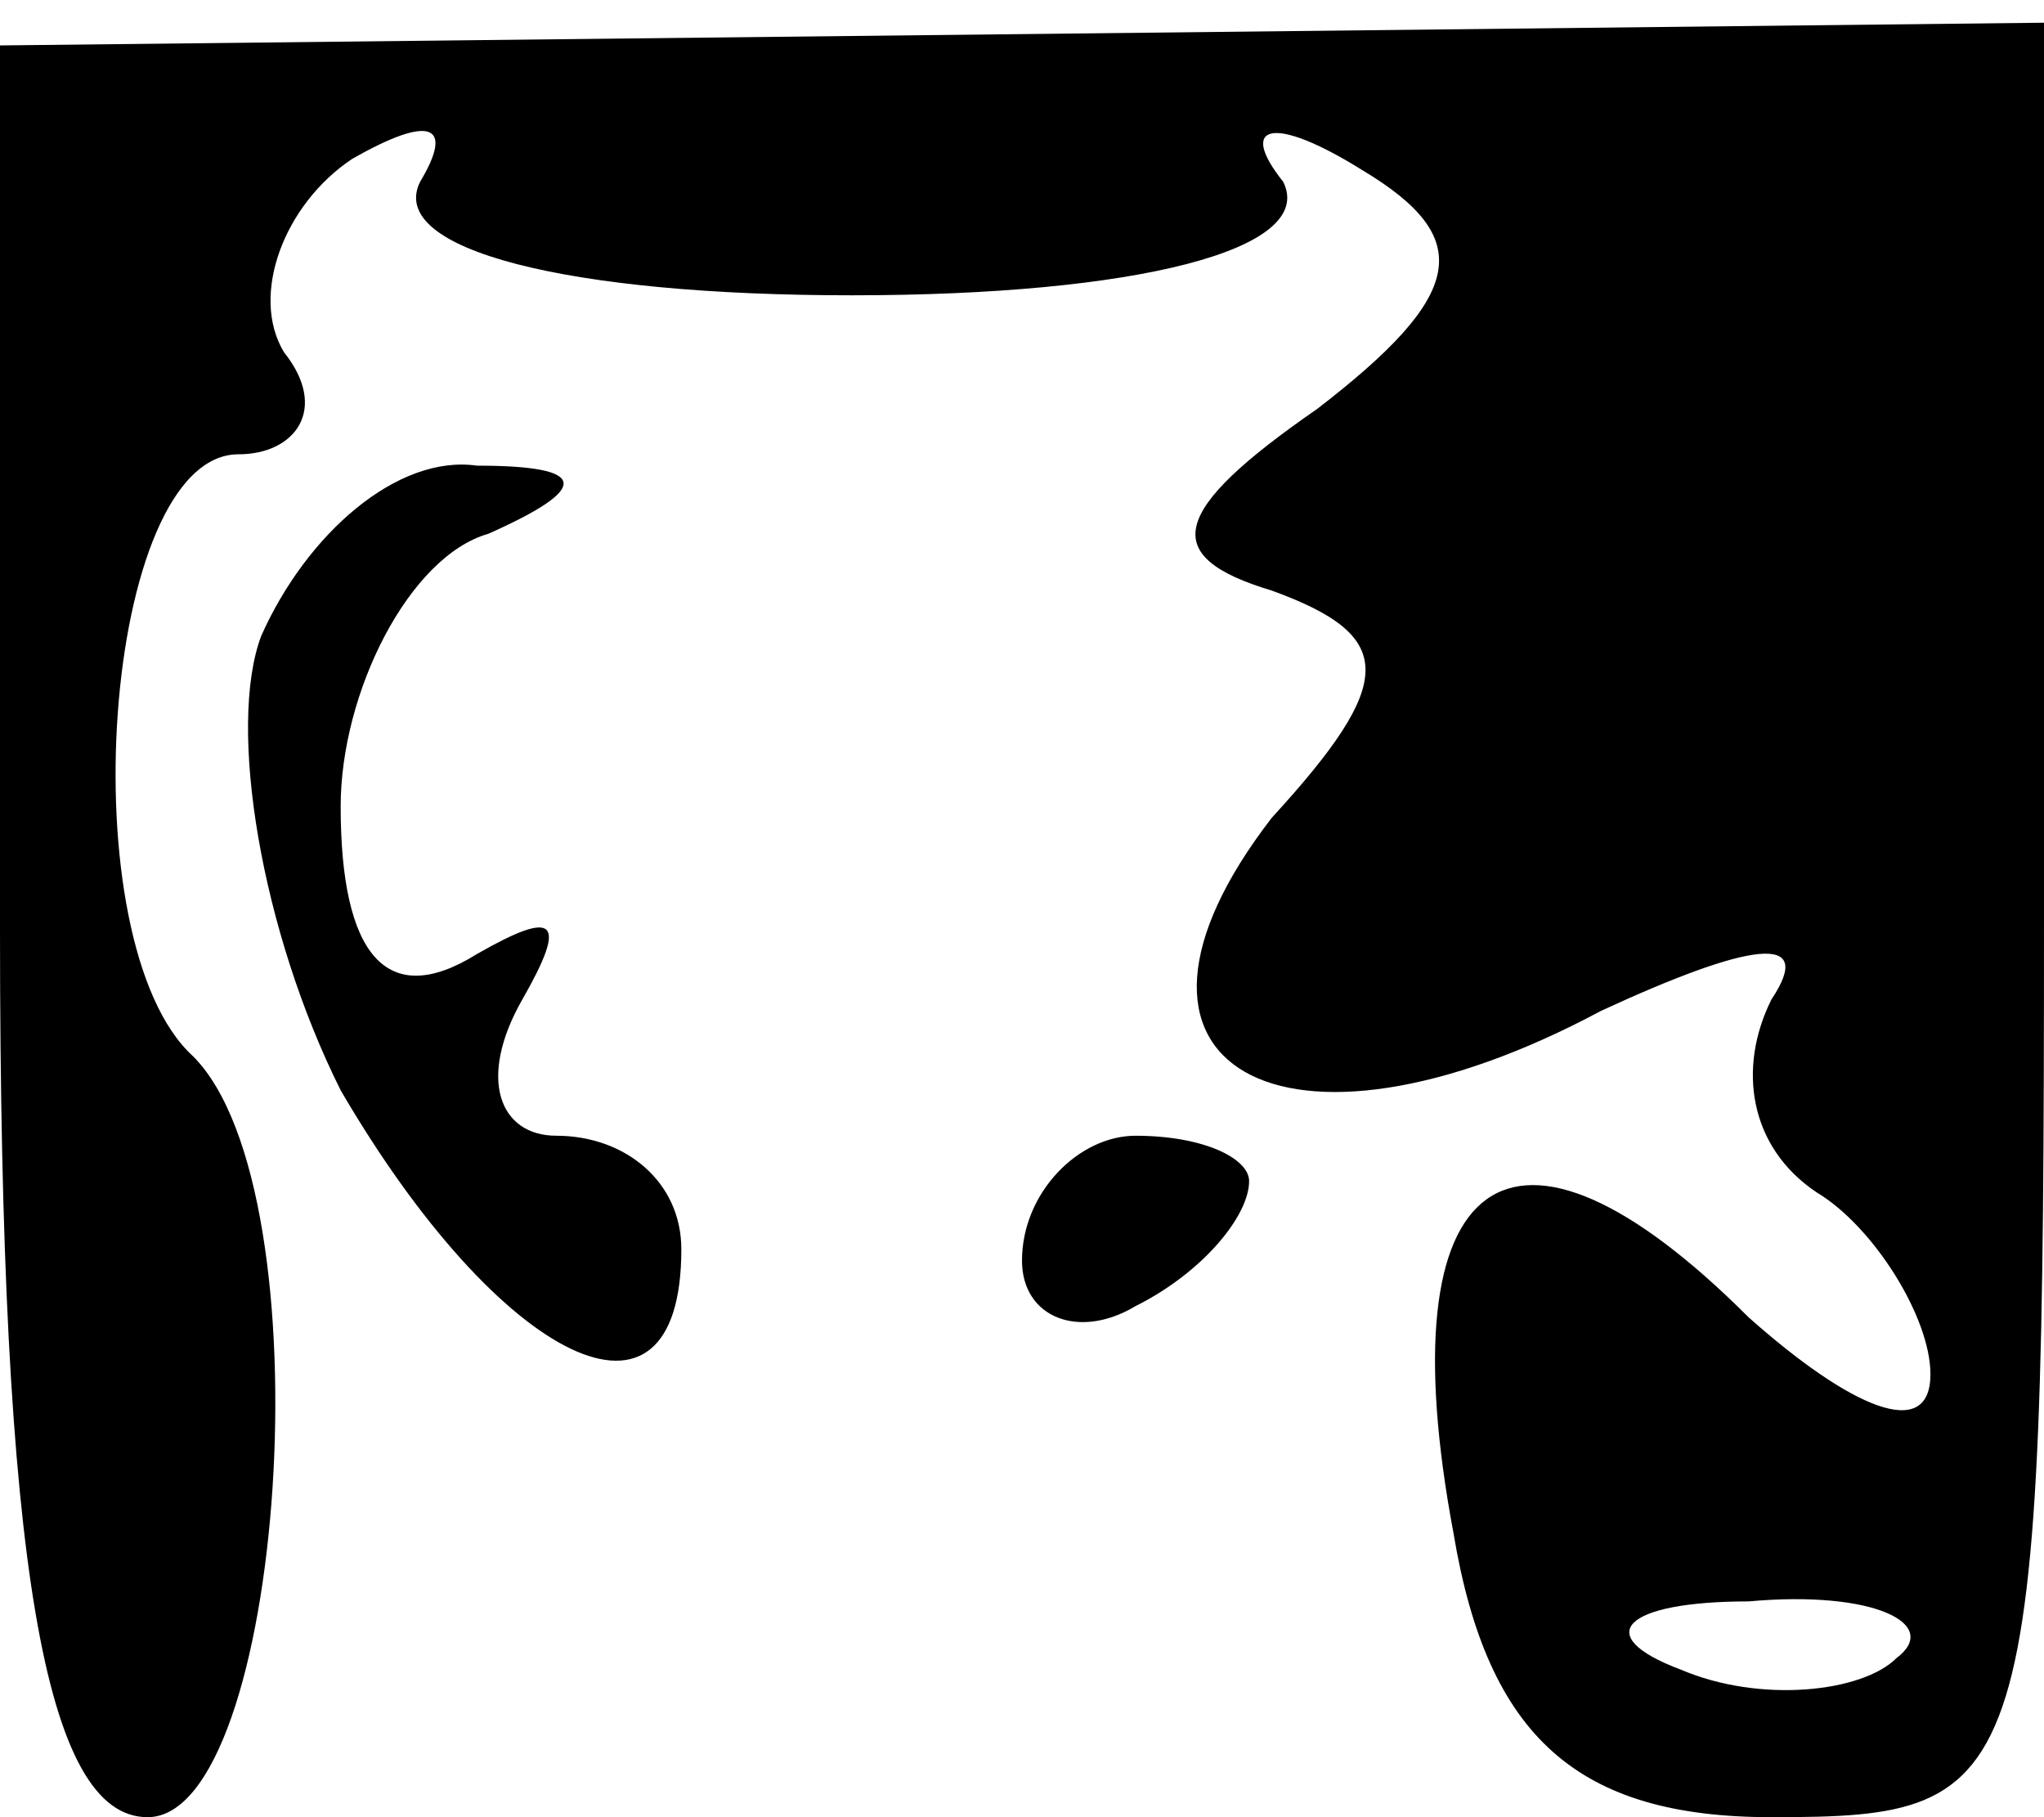 <?xml version="1.0" standalone="no"?>
<!DOCTYPE svg PUBLIC "-//W3C//DTD SVG 20010904//EN"
 "http://www.w3.org/TR/2001/REC-SVG-20010904/DTD/svg10.dtd">
<svg version="1.0" xmlns="http://www.w3.org/2000/svg"
 width="18pt" height="16pt" viewBox="0 0 18 16"
 preserveAspectRatio="xMidYMid meet">

<g transform="translate(0,16) scale(0.1,-0.1)"
fill="#000000" stroke="none">
<path d="M0 78 c0 -56 4 -78 13 -78 12 0 16 55 4 67 -11 10 -8 53 4 53 5 0 8
4 4 9 -3 5 0 13 6 17 7 4 9 3 6 -2 -3 -6 13 -10 38 -10 25 0 41 4 38 10 -4 5
-1 6 7 1 10 -6 9 -11 -4 -21 -13 -9 -14 -13 -4 -16 11 -4 11 -8 0 -20 -17 -22
1 -32 29 -17 13 6 19 7 15 1 -3 -6 -2 -13 4 -17 5 -3 10 -11 10 -16 0 -6 -7
-3 -16 5 -21 21 -32 13 -26 -19 3 -18 11 -25 28 -25 23 0 24 2 24 79 l0 79
-90 -1 -90 -1 0 -78z m167 -64 c-3 -3 -12 -4 -19 -1 -8 3 -5 6 6 6 11 1 17 -2
13 -5z"/>
<path d="M23 104 c-3 -8 0 -26 7 -40 14 -24 30 -32 30 -14 0 6 -5 10 -11 10
-5 0 -7 5 -3 12 4 7 3 8 -4 4 -8 -5 -12 0 -12 13 0 10 6 22 13 24 9 4 9 6 -1
6 -7 1 -15 -6 -19 -15z"/>
<path d="M90 49 c0 -5 5 -7 10 -4 6 3 10 8 10 11 0 2 -4 4 -10 4 -5 0 -10 -5
-10 -11z"/>
</g>
</svg>
